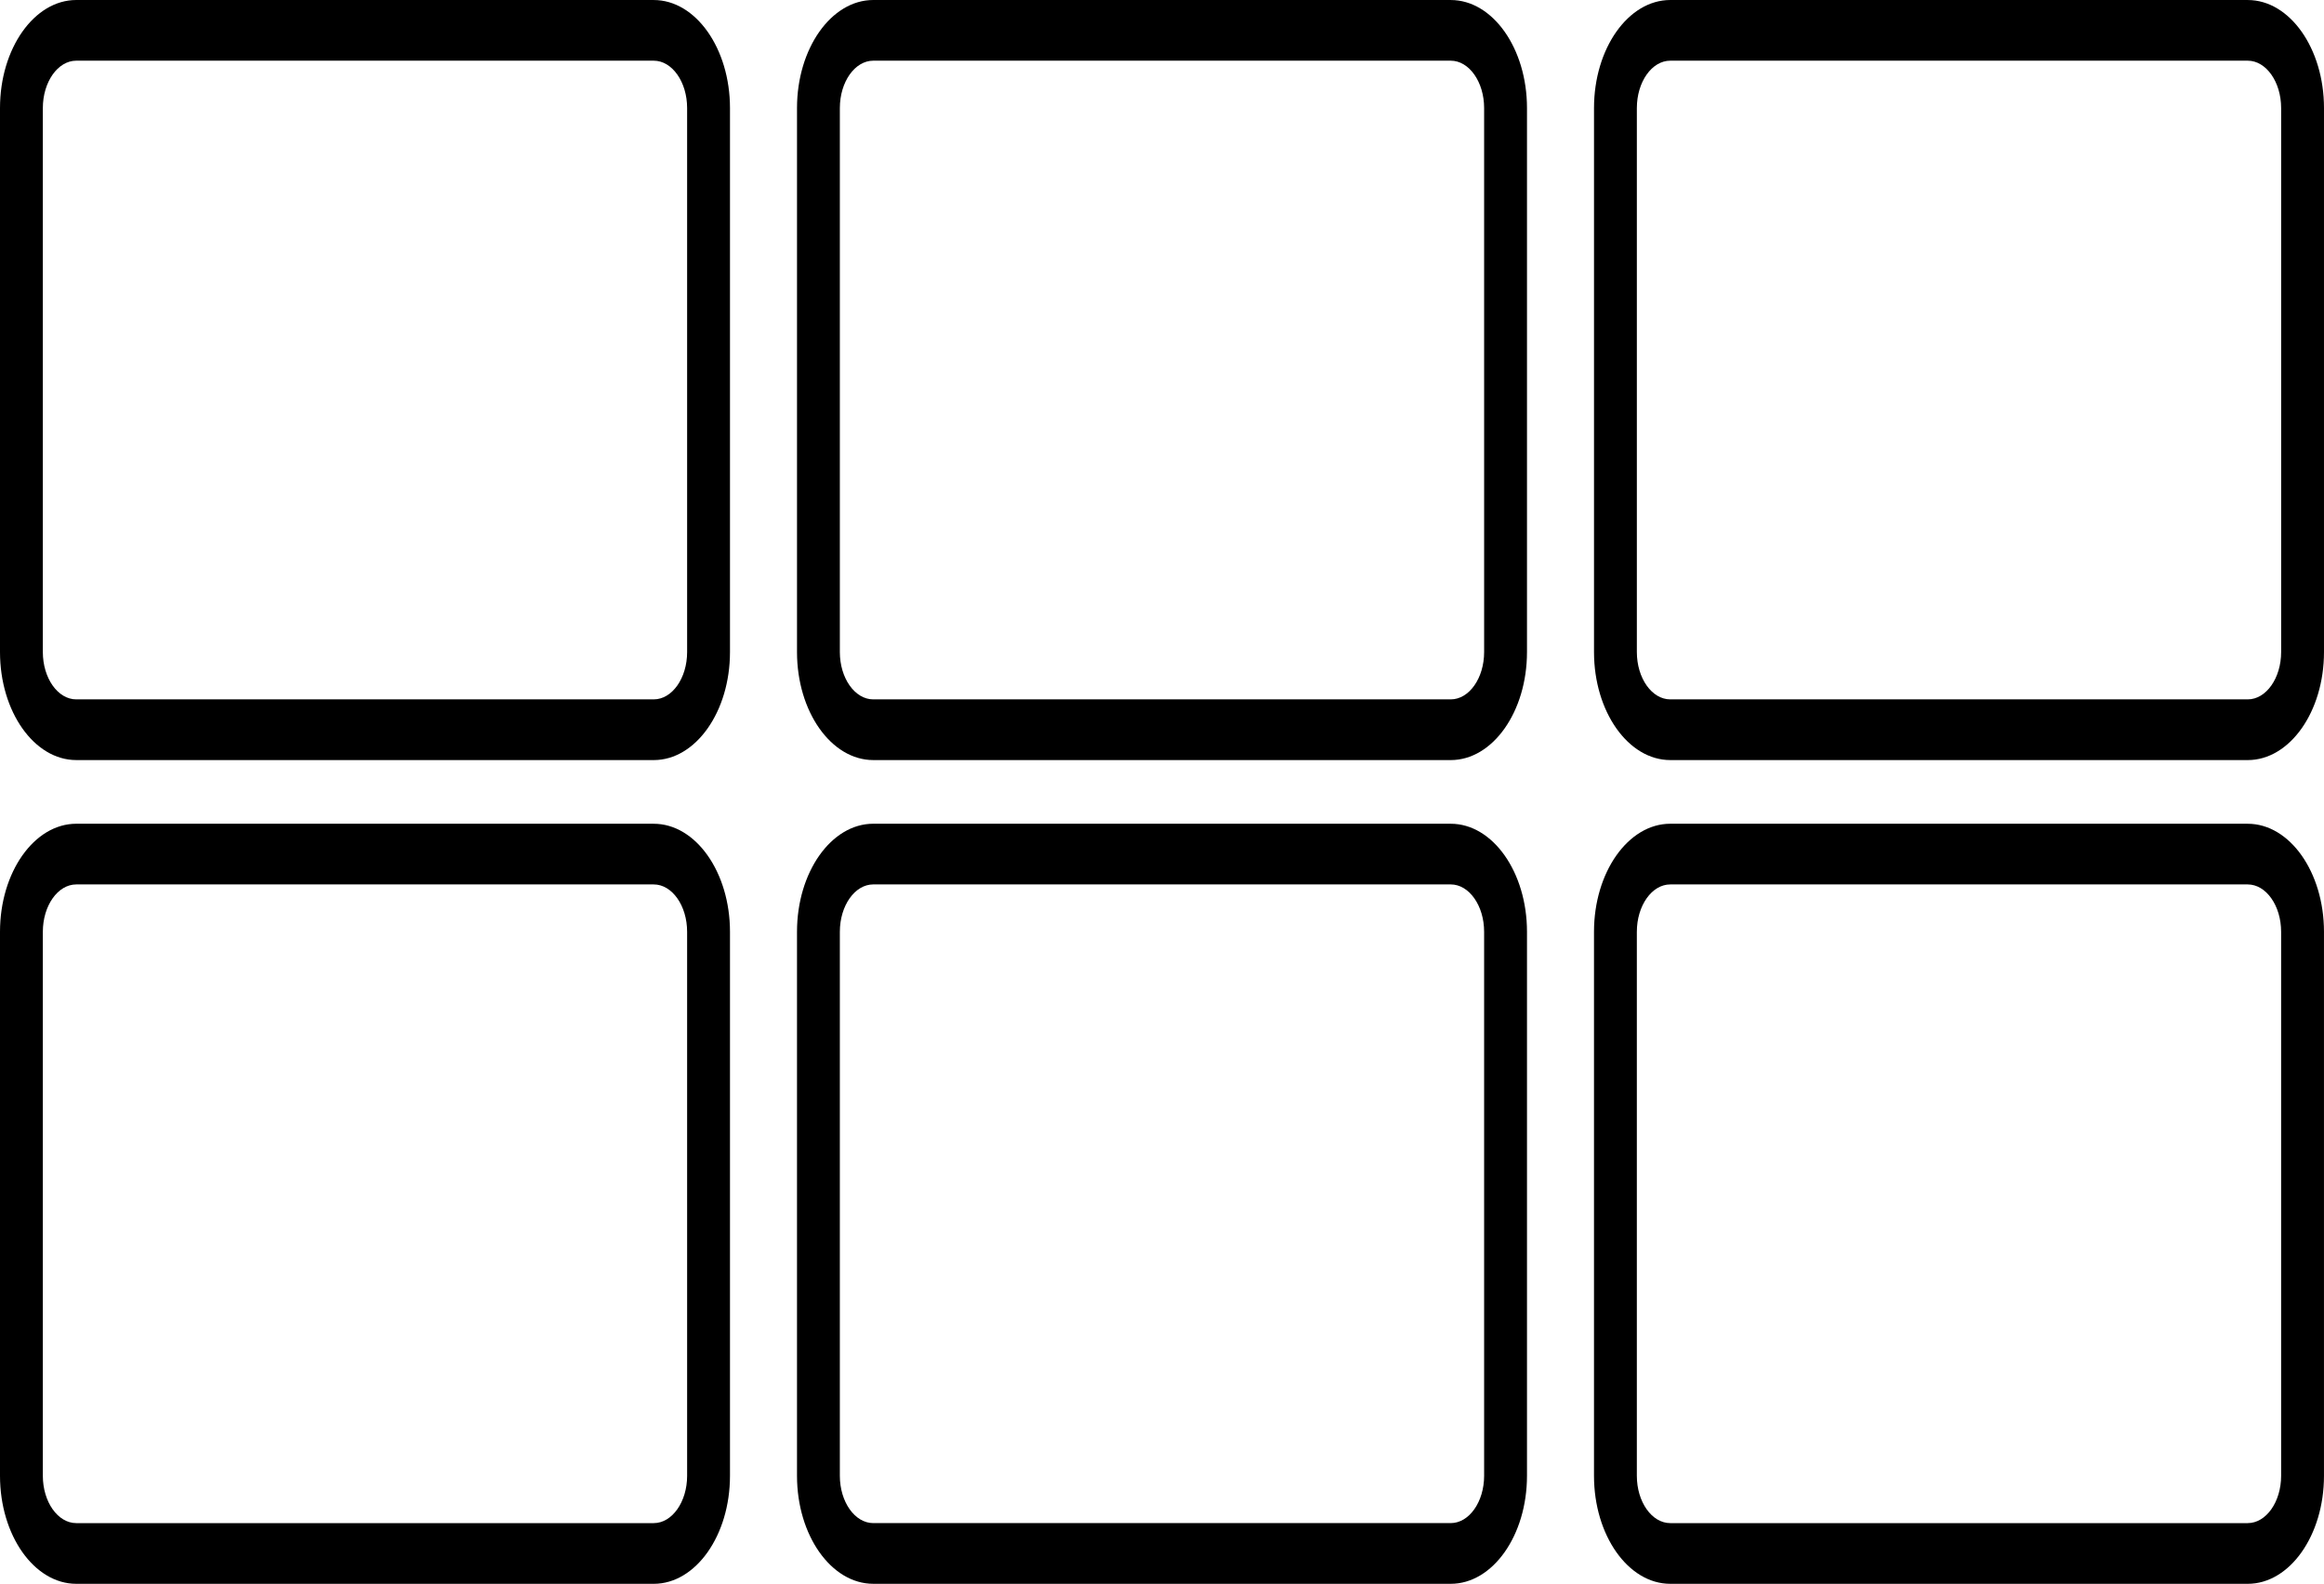 <?xml version="1.0" encoding="UTF-8"?>
<svg id="Layer_1" data-name="Layer 1" xmlns="http://www.w3.org/2000/svg" viewBox="0 0 1138.177 775.695">
  <path d="M950.247,372.26h150.576c20.597,0,37.352-23.728,37.352-52.896l.002-266.446C1138.177,23.749,1121.424.009,1100.825.009l-.003-.009h-282.798c-20.597,0-37.358,23.744-37.358,52.912v266.446c0,29.168,16.76,52.896,37.358,52.896h16.683M845.196,342.529h-27.175c-9.029,0-16.372-10.389-16.372-23.175l.002-266.446c0-12.784,7.343-23.188,16.369-23.188h282.798c9.025,0,16.365,10.404,16.365,23.188l.003,266.444c0,12.787-7.343,23.175-16.365,23.175h-154.258"/>
  <path d="M559.914,372.26h150.576c20.597,0,37.352-23.728,37.352-52.896l.002-266.446C747.844,23.749,731.091.009,710.492.009l-.003-.009h-282.798c-20.597,0-37.358,23.744-37.358,52.912v266.446c0,29.168,16.76,52.896,37.358,52.896h16.683M454.863,342.529h-27.175c-9.029,0-16.372-10.389-16.372-23.175l.002-266.446c0-12.784,7.343-23.188,16.369-23.188h282.798c9.025,0,16.365,10.404,16.365,23.188l.003,266.444c0,12.787-7.343,23.175-16.365,23.175h-154.258"/>
  <path d="M169.581,372.26h150.576c20.597,0,37.352-23.728,37.352-52.896l.002-266.446C357.511,23.749,340.758.009,320.159.009l-.003-.009H37.358C16.761,0,0,23.744,0,52.912v266.446C0,348.526,16.76,372.254,37.358,372.254h16.683M64.53,342.529h-27.175c-9.029,0-16.372-10.389-16.372-23.175l.002-266.446c0-12.784,7.343-23.188,16.369-23.188h282.798c9.025,0,16.365,10.404,16.365,23.188l.003,266.444c0,12.787-7.343,23.175-16.365,23.175h-154.258"/>
  <path d="M169.581,775.695h150.576c20.597,0,37.352-23.728,37.352-52.896l.002-266.446c0-29.169-16.753-52.908-37.352-52.908l-.003-.009H37.358c-20.597,0-37.358,23.744-37.358,52.912v266.446c0,29.168,16.76,52.896,37.358,52.896h16.683M64.53,745.964h-27.175c-9.029,0-16.372-10.389-16.372-23.175l.002-266.446c0-12.784,7.343-23.188,16.369-23.188h282.798c9.025,0,16.365,10.404,16.365,23.188l.003,266.444c0,12.787-7.343,23.175-16.365,23.175h-154.258"/>
  <path d="M559.913,775.689h150.576c20.597,0,37.352-23.728,37.352-52.896l.002-266.446c0-29.169-16.753-52.908-37.352-52.908l-.003-.009h-282.798c-20.597,0-37.358,23.744-37.358,52.912v266.446c0,29.168,16.76,52.896,37.358,52.896h16.683M454.862,745.957h-27.175c-9.029,0-16.372-10.389-16.372-23.175l.002-266.446c0-12.784,7.343-23.188,16.369-23.188h282.798c9.025,0,16.365,10.404,16.365,23.188l.003,266.444c0,12.787-7.343,23.175-16.365,23.175h-154.258"/>
  <path d="M950.241,775.695h150.576c20.597,0,37.352-23.728,37.352-52.896l.002-266.446c0-29.169-16.753-52.908-37.352-52.908l-.003-.009h-282.798c-20.597,0-37.358,23.744-37.358,52.912v266.446c0,29.168,16.76,52.896,37.358,52.896h16.683M845.19,745.964h-27.175c-9.029,0-16.372-10.389-16.372-23.175l.002-266.446c0-12.784,7.343-23.188,16.369-23.188h282.798c9.025,0,16.365,10.404,16.365,23.188l.003,266.444c0,12.787-7.343,23.175-16.365,23.175h-154.258"/>
</svg>